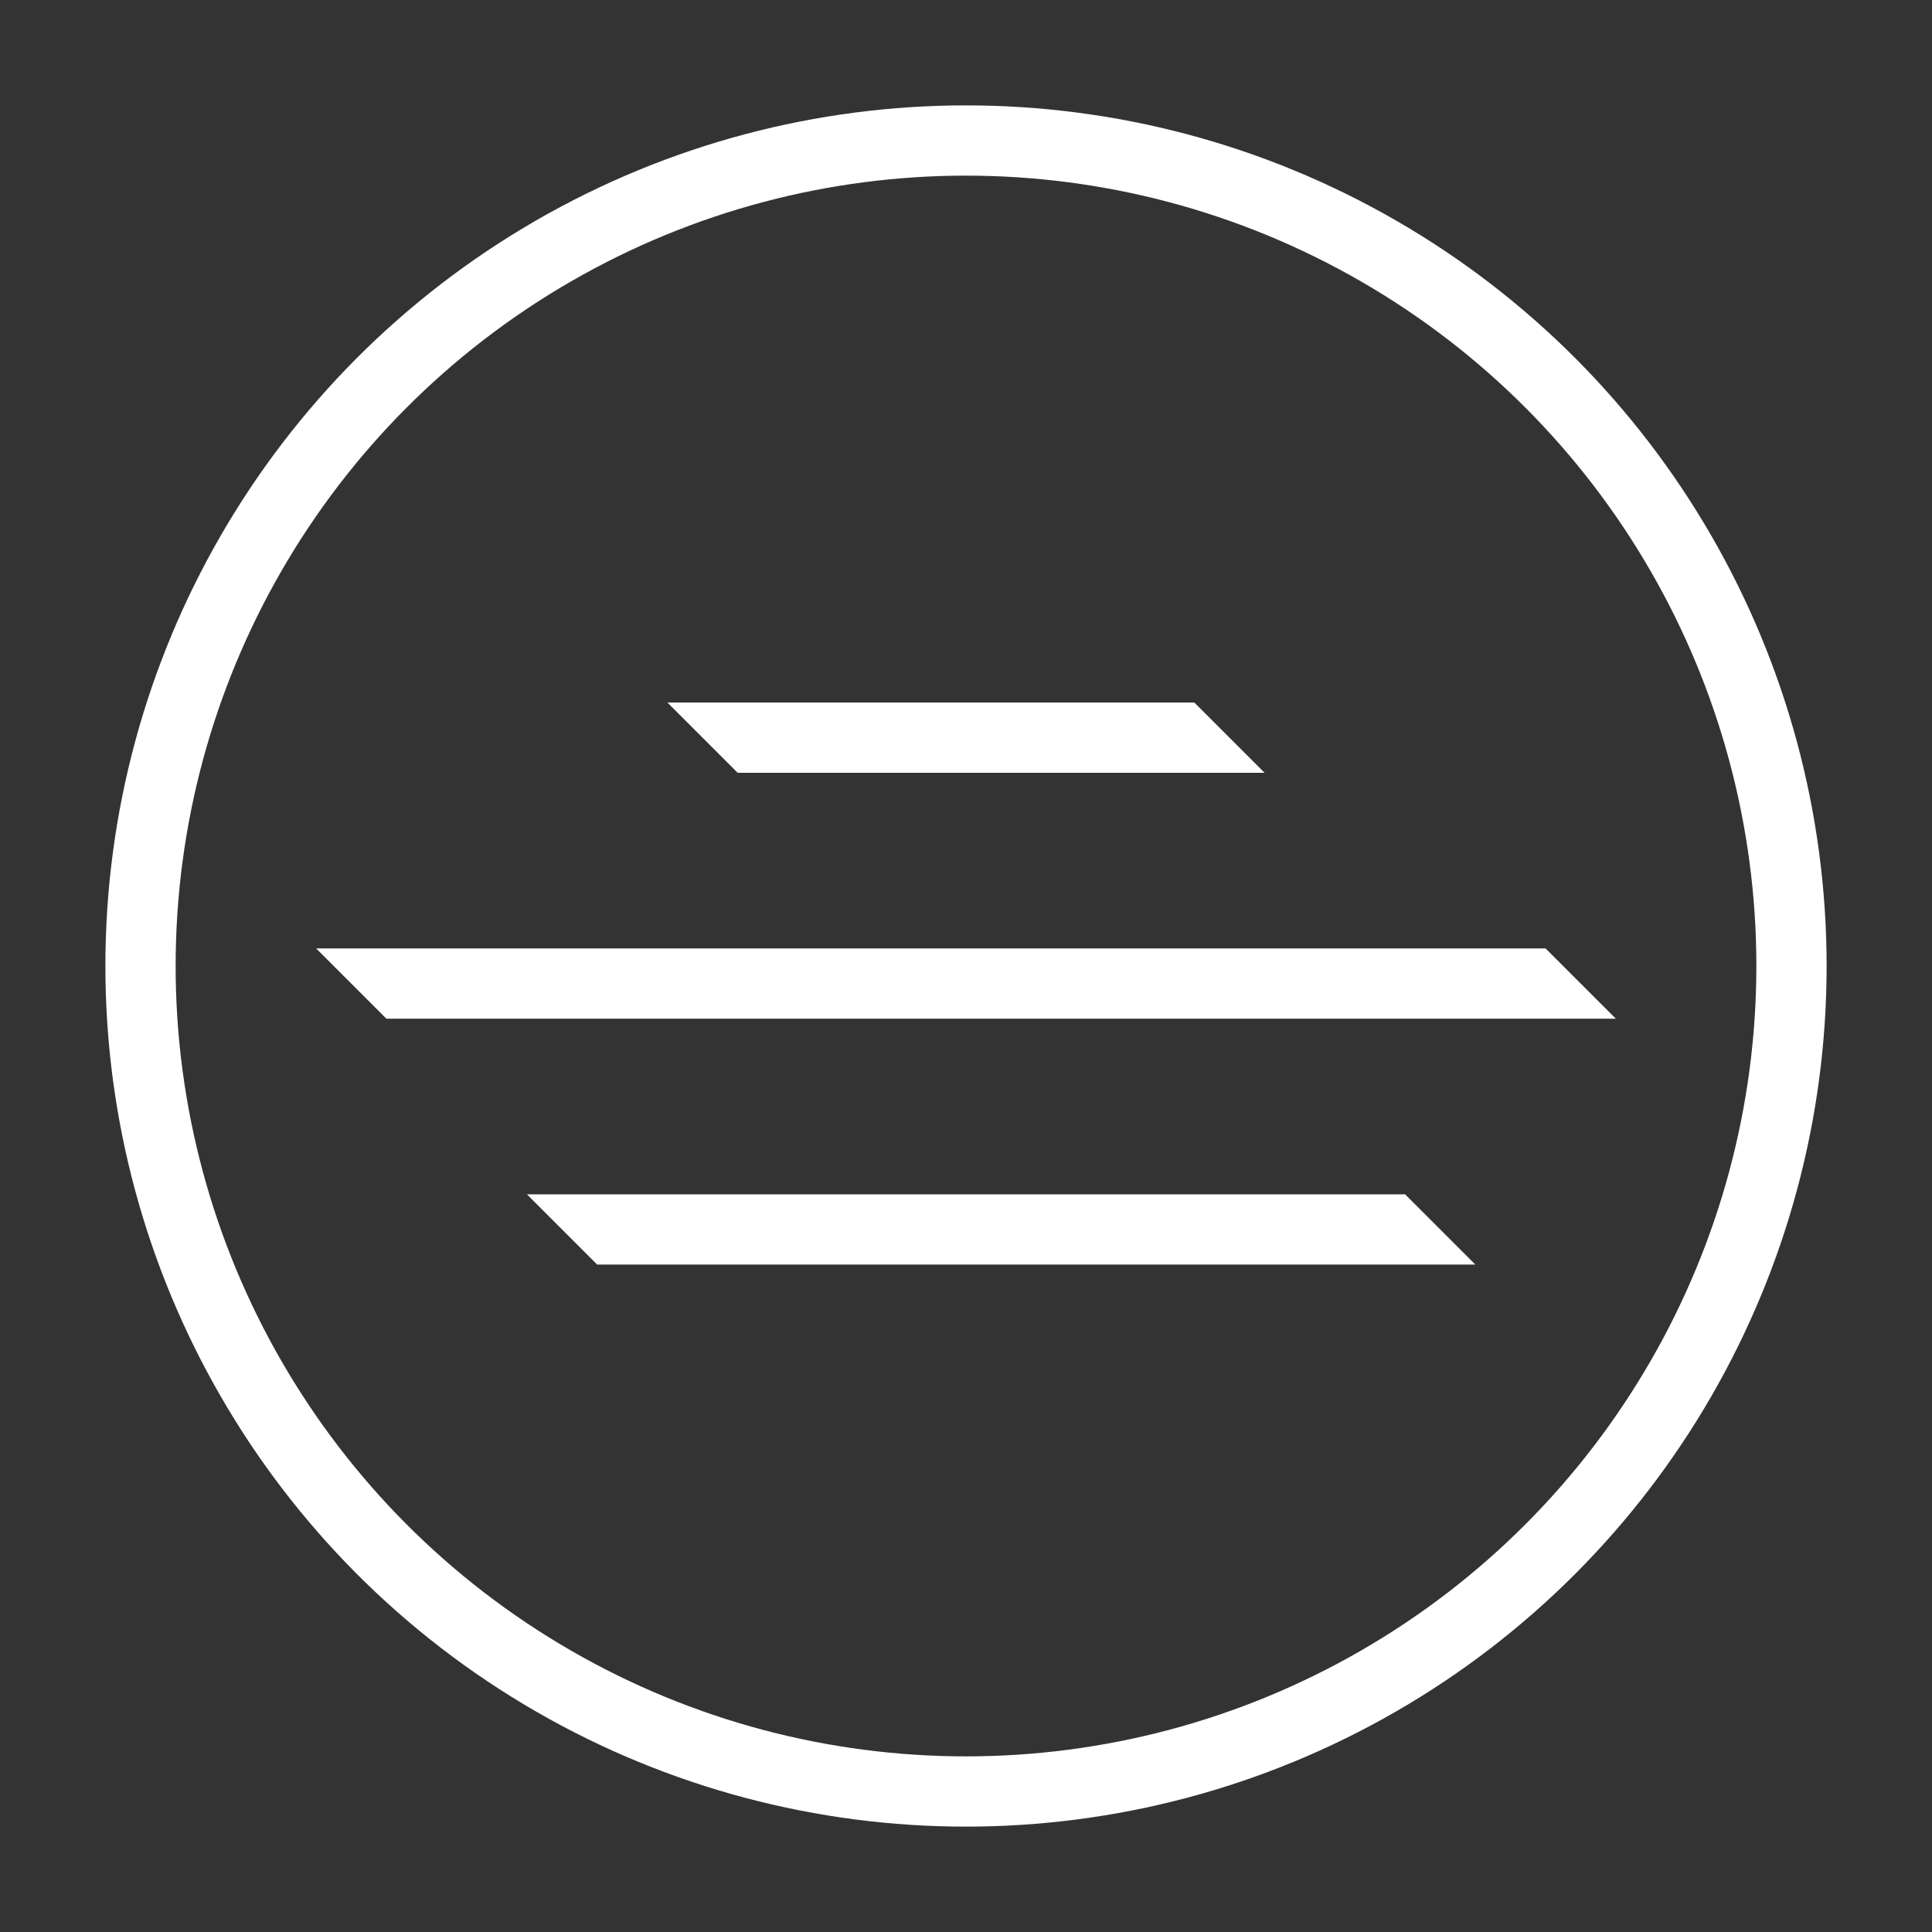 <svg xmlns="http://www.w3.org/2000/svg" width="55" height="55" viewBox="0 0 55 55" role="img">
  <rect x="0" y="0" width="55" height="55" fill="#333333" stroke="none"/>
  <circle cx="27.5" cy="27.5" r="23.5" fill="none" stroke="#ffffff" stroke-width="2"/>
  <polygon points="19,20 34,20 36,22 21,22" fill="#ffffff"/>
  <polygon points="9,27 44,27 46,29 11,29" fill="#ffffff"/>
  <polygon points="15,34 40,34 42,36 17,36" fill="#ffffff"/>
</svg>
